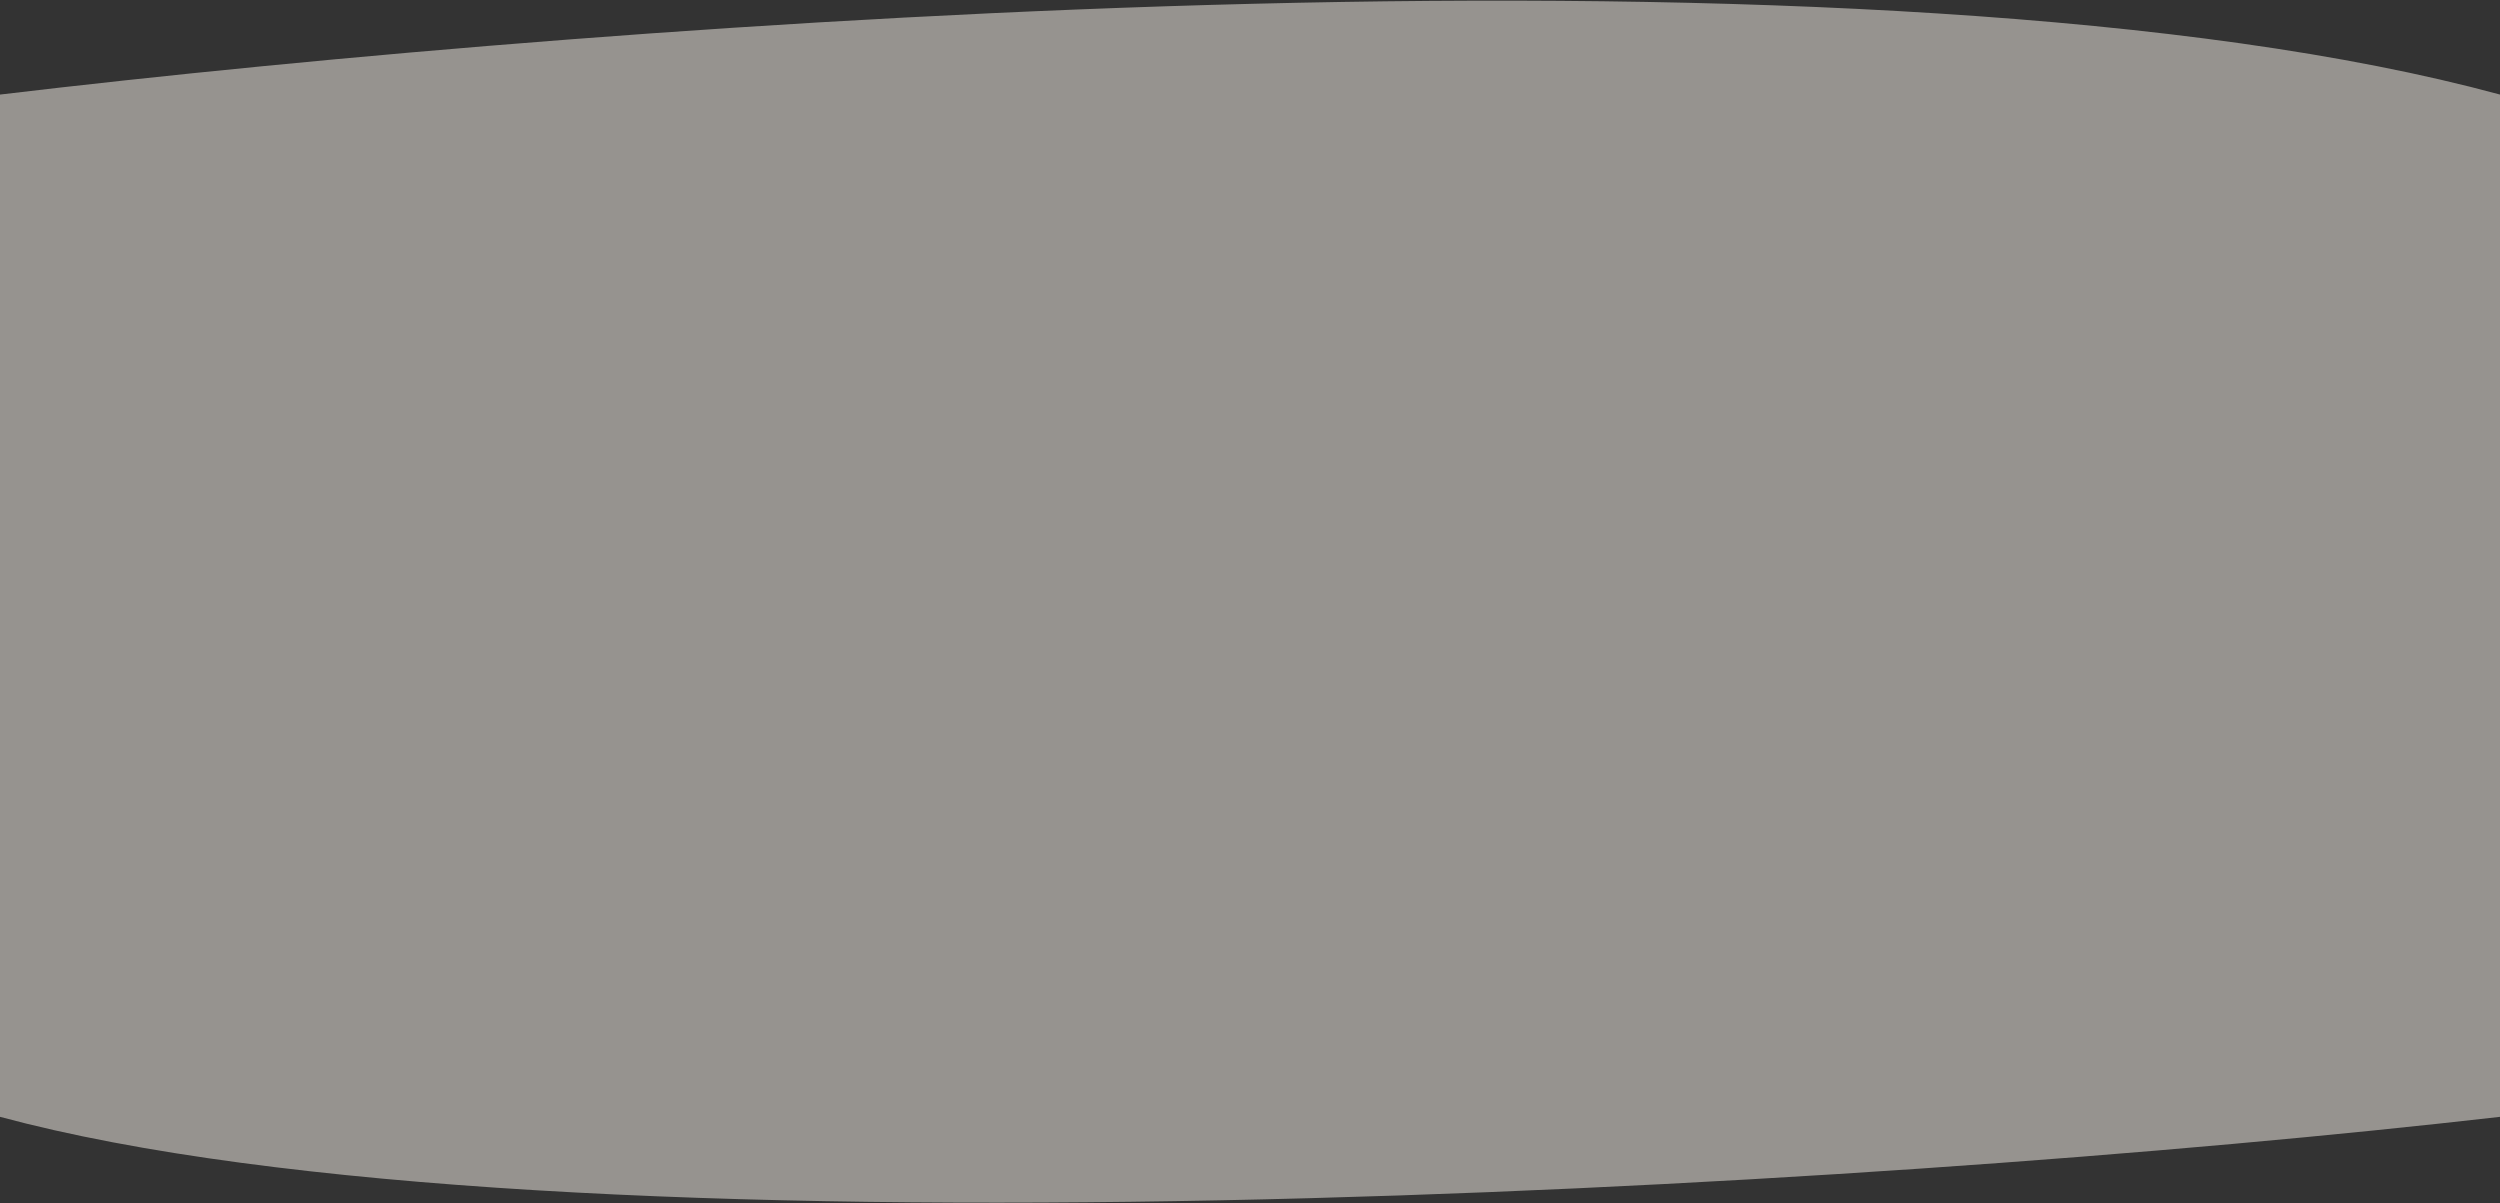<svg width="1440" height="693" viewBox="0 0 1440 693" fill="none" xmlns="http://www.w3.org/2000/svg">
<rect x="0" y="0" width="1440" height="693" fill="#333333" stroke="none"/>
<path d="M1440 54.471C1084.5 -42 360.999 11.477 0 54.471V643.291C320 729.5 1073.84 685.33 1440 643.291V54.471Z" fill="#FAF4ED" fill-opacity="0.5"/>
</svg>
